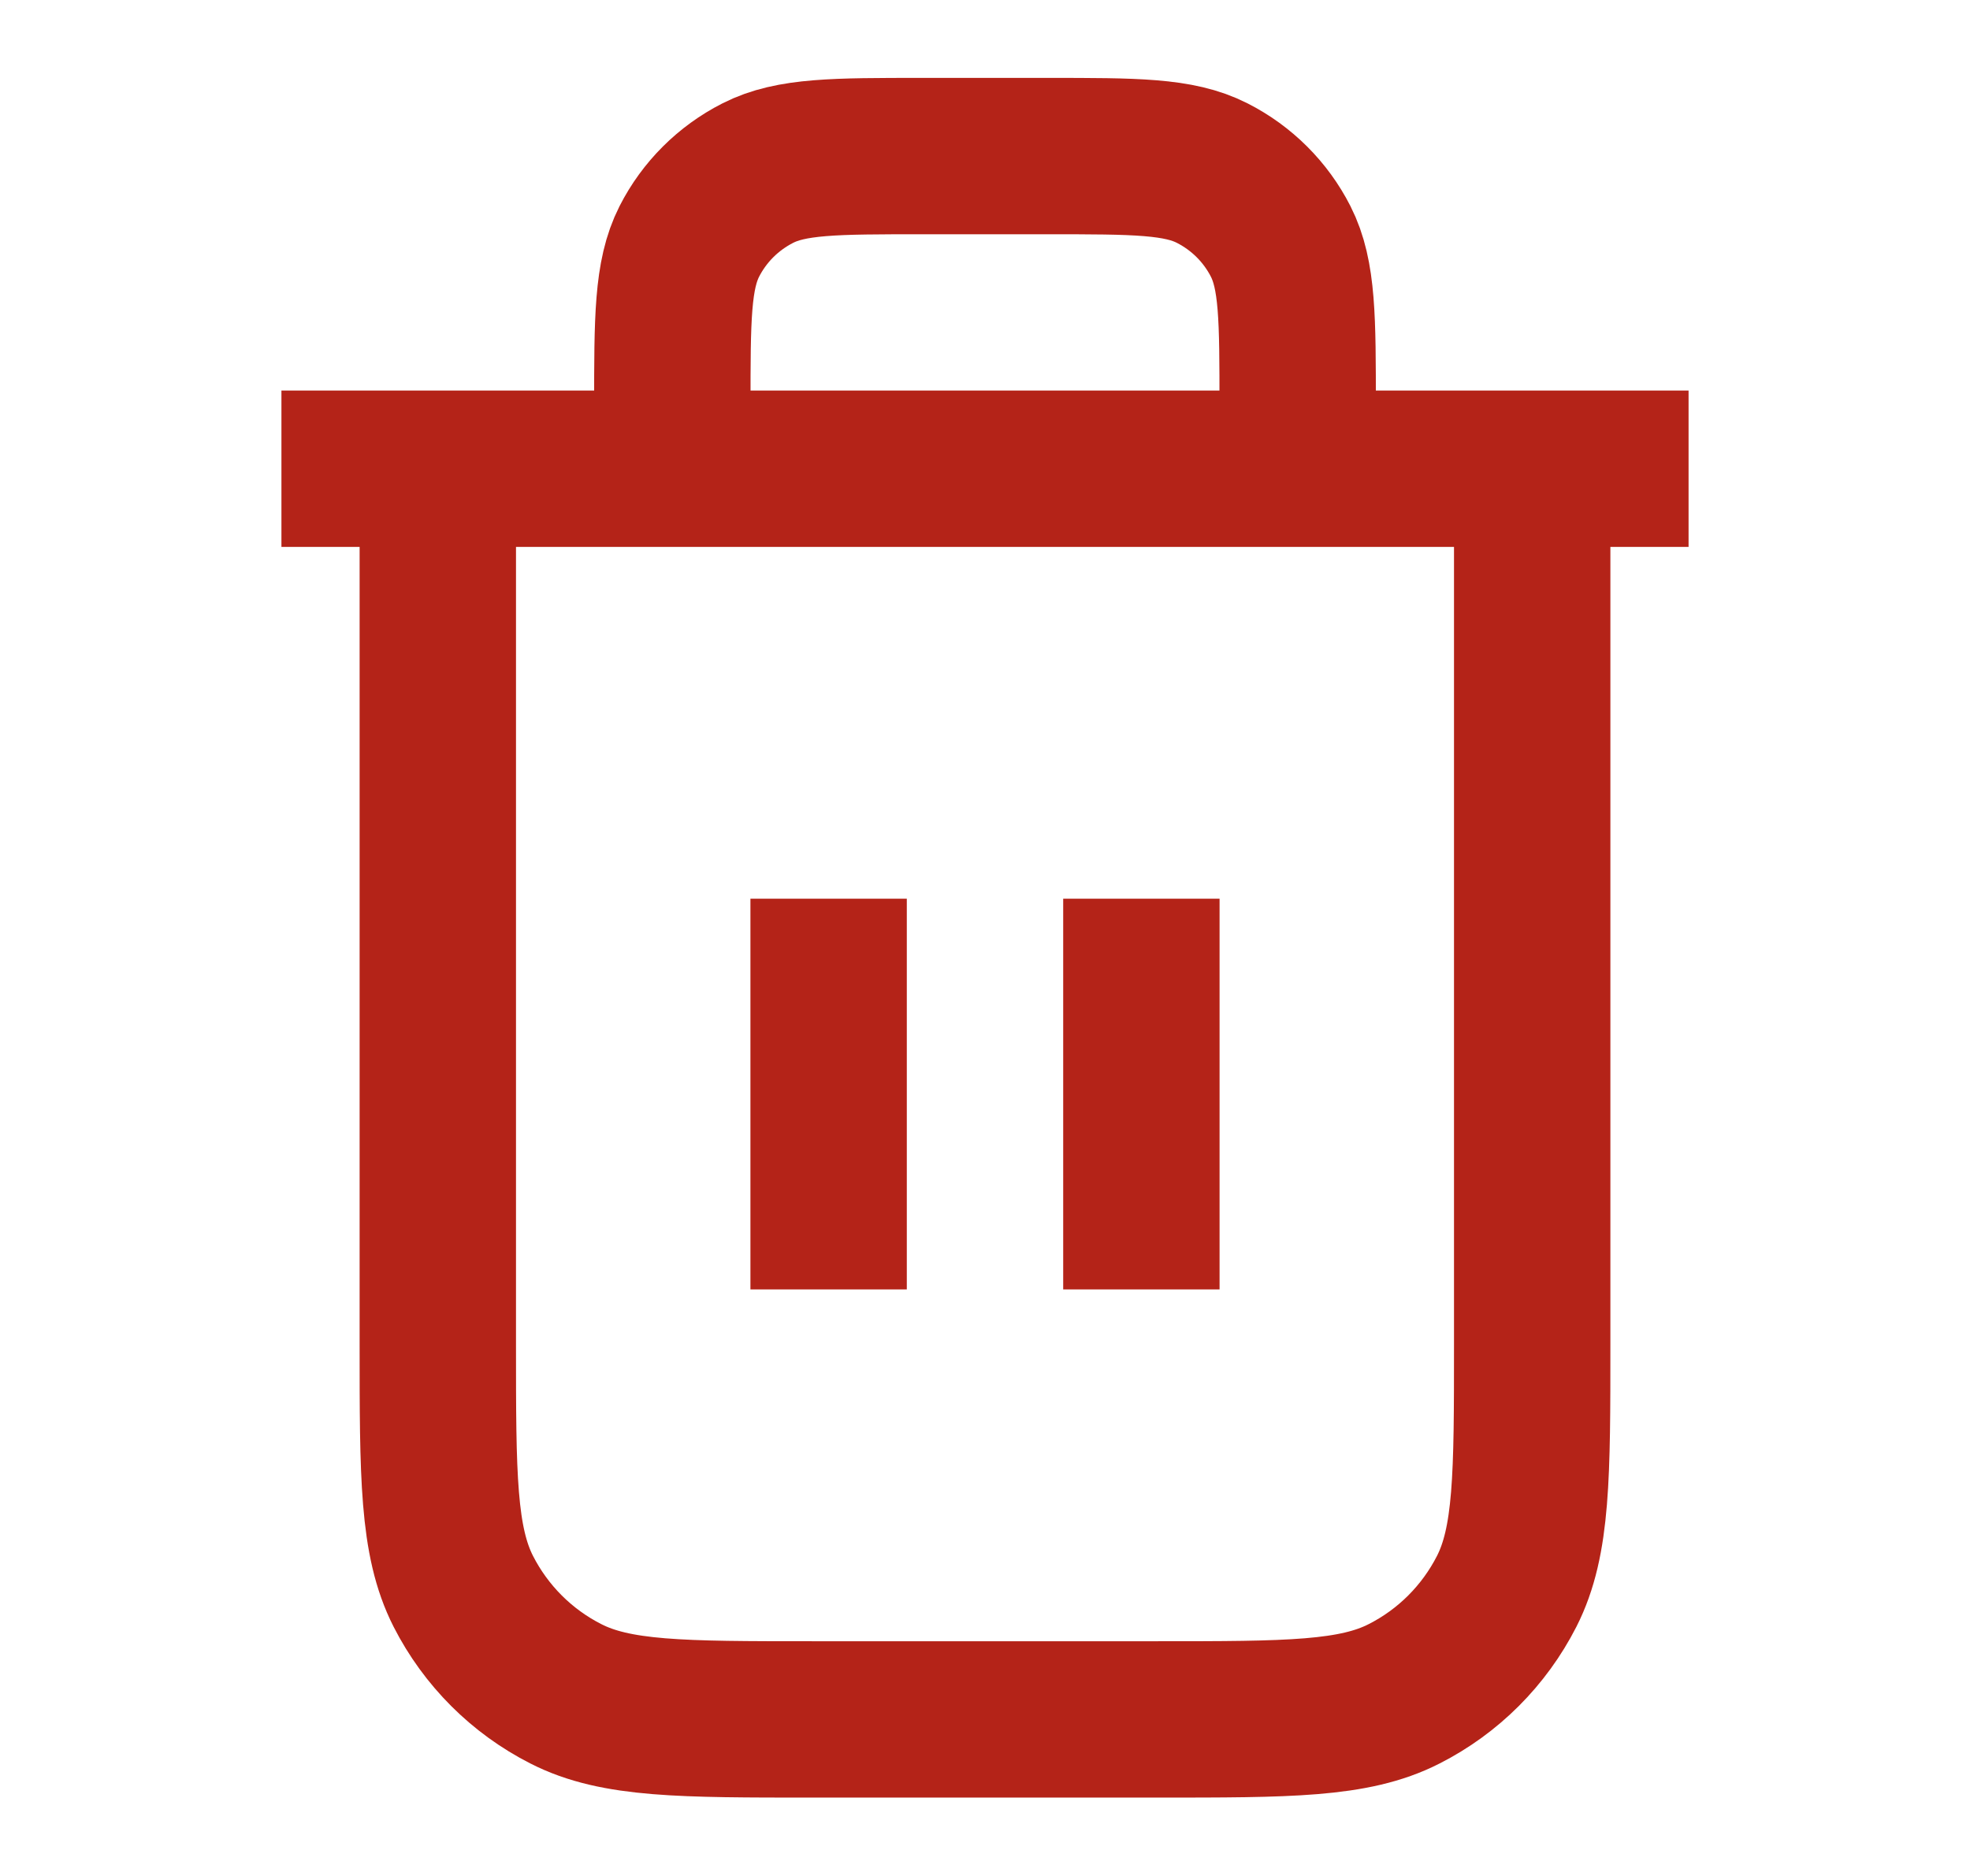 <svg width="21" height="20" viewBox="0 0 21 20" fill="none" xmlns="http://www.w3.org/2000/svg">
<path d="M13.833 4.997V4.331C13.833 3.397 13.833 2.931 13.652 2.574C13.492 2.26 13.237 2.006 12.923 1.846C12.567 1.664 12.1 1.664 11.167 1.664H9.833C8.9 1.664 8.433 1.664 8.077 1.846C7.763 2.006 7.508 2.26 7.348 2.574C7.167 2.931 7.167 3.397 7.167 4.331V4.997M8.833 9.581V13.747M12.167 9.581V13.747M3 4.997H18M16.333 4.997V14.331C16.333 15.731 16.333 16.431 16.061 16.966C15.821 17.436 15.439 17.819 14.968 18.058C14.434 18.331 13.733 18.331 12.333 18.331H8.667C7.267 18.331 6.566 18.331 6.032 18.058C5.561 17.819 5.179 17.436 4.939 16.966C4.667 16.431 4.667 15.731 4.667 14.331V4.997" stroke="#B42318" stroke-width="1.667" strokeLinecap="round" strokeLinejoin="round"/>
</svg>
